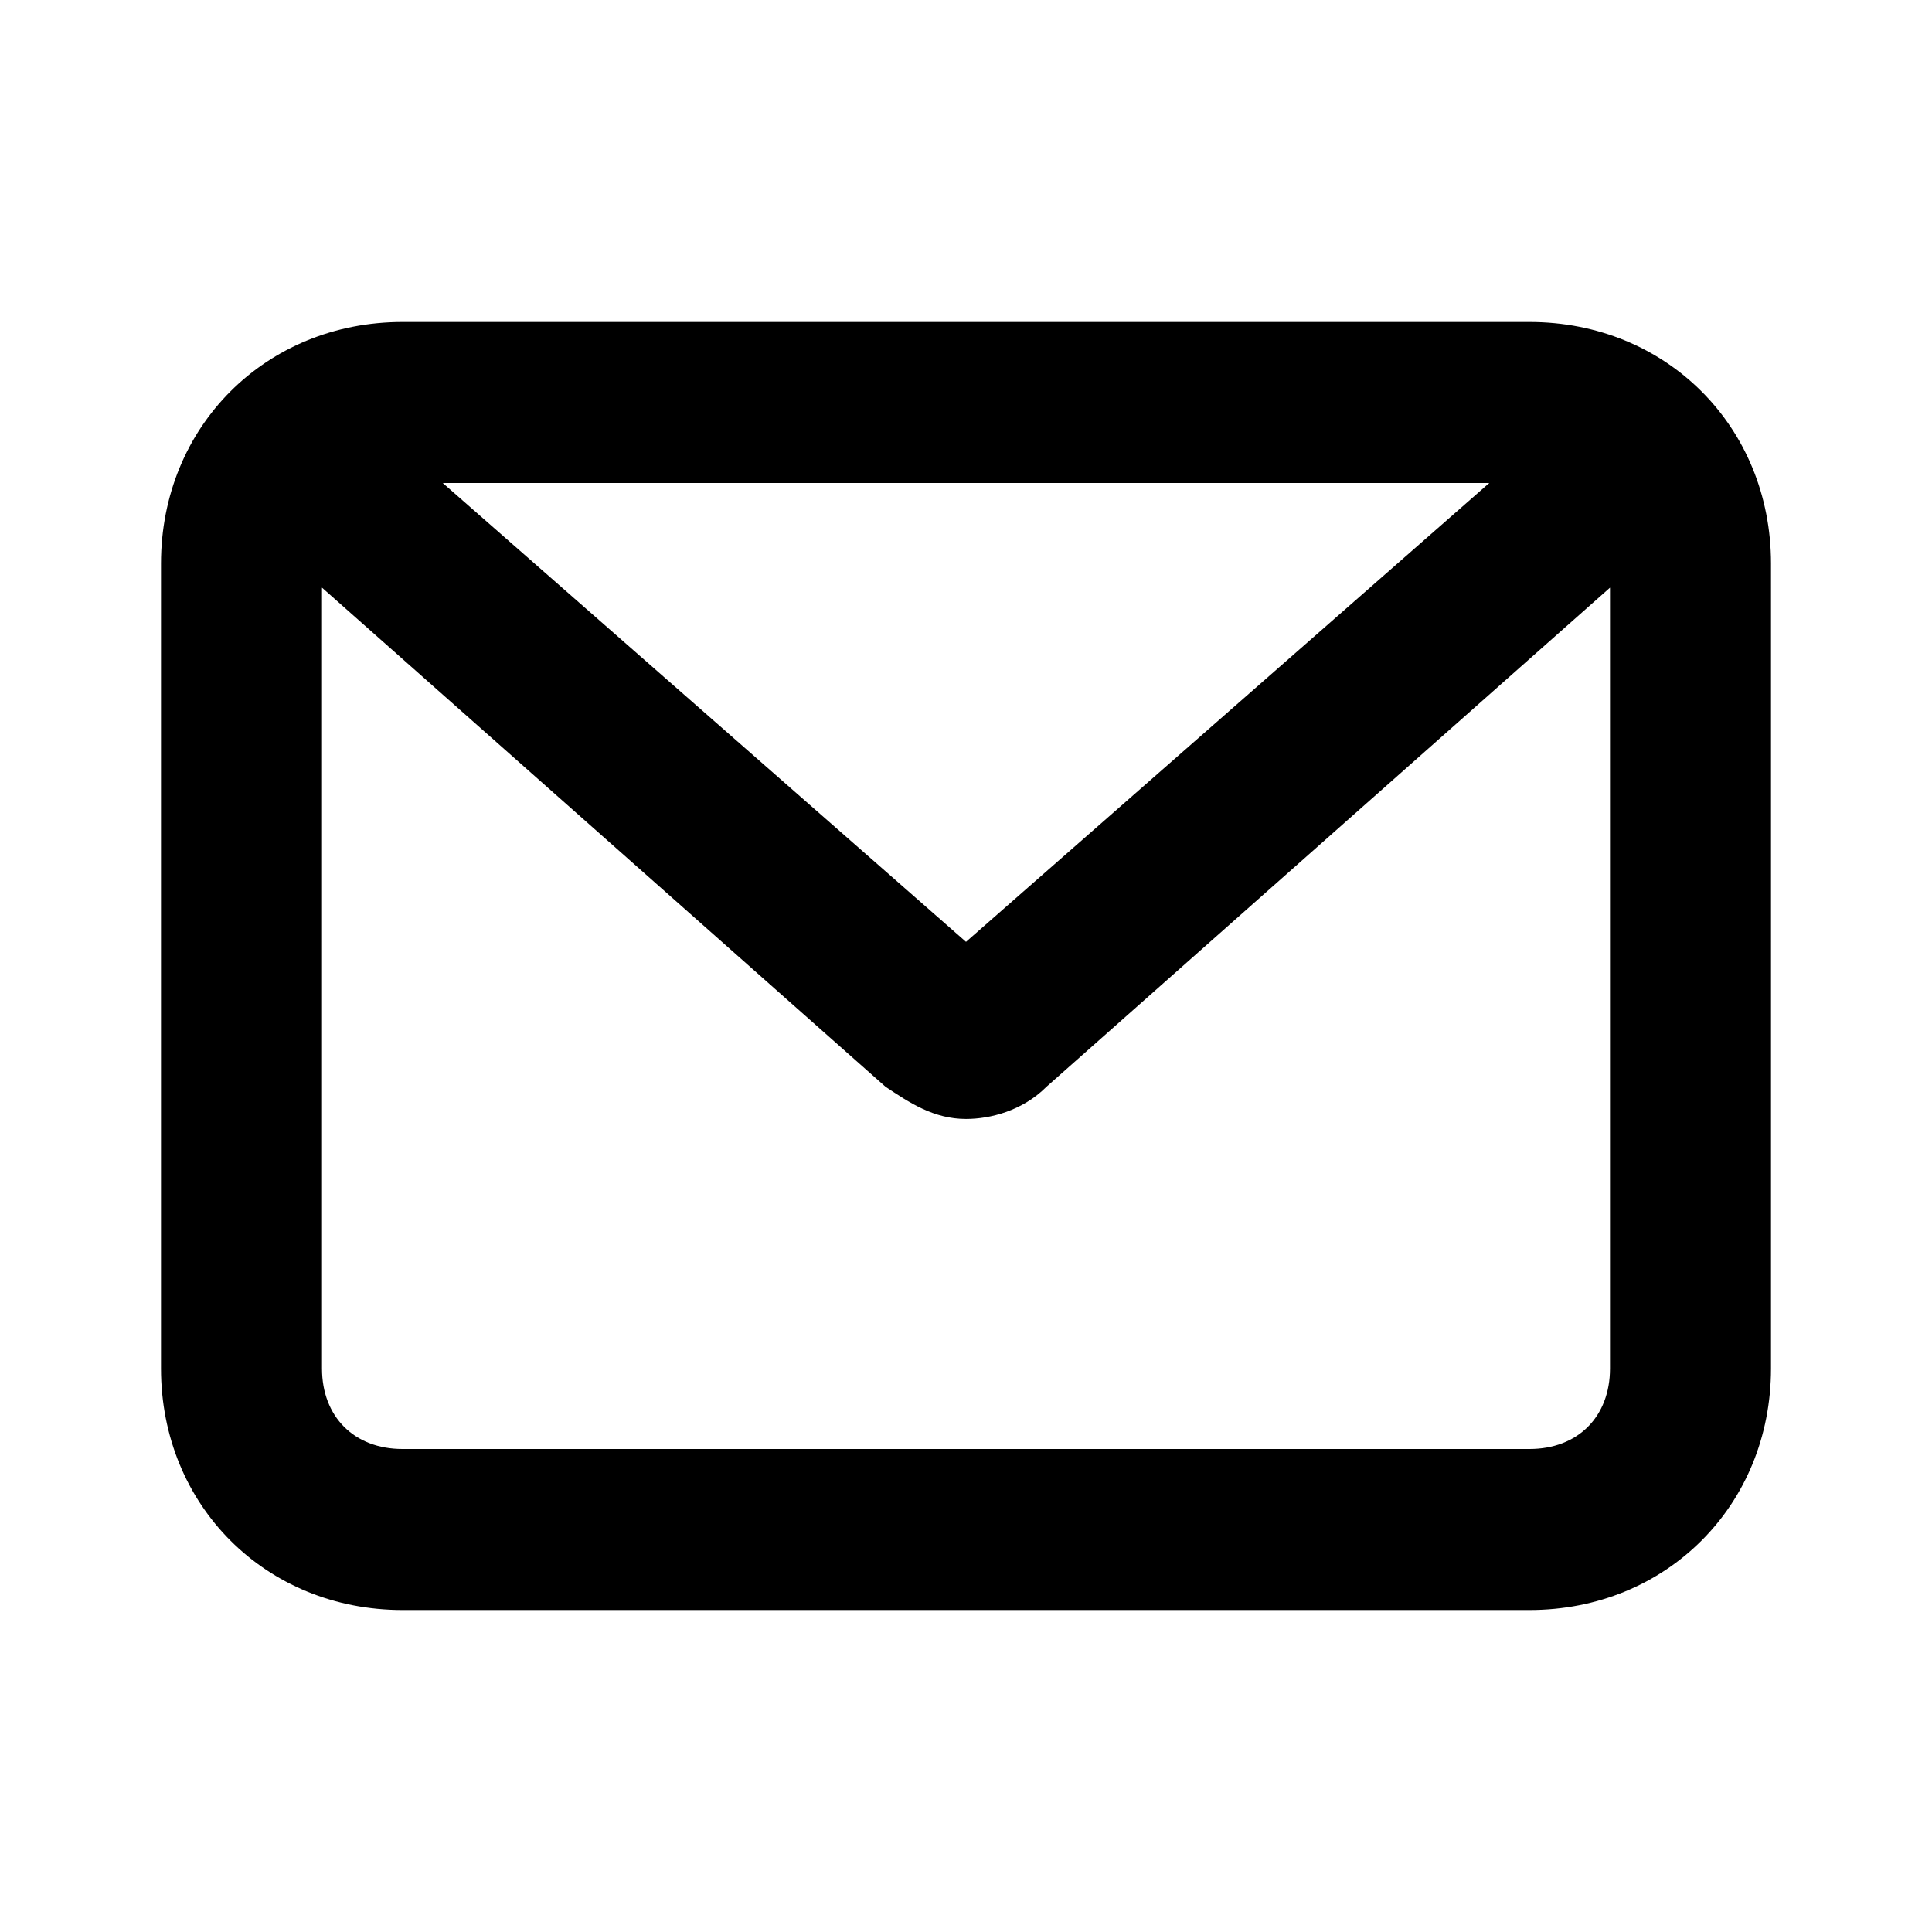 <?xml version="1.0" encoding="utf-8"?>
<!-- Generator: Adobe Illustrator 23.0.0, SVG Export Plug-In . SVG Version: 6.00 Build 0)  -->
<svg version="1.1" id="Layer_1" xmlns="http://www.w3.org/2000/svg" xmlns:xlink="http://www.w3.org/1999/xlink" x="0px" y="0px"
	 viewBox="0 0 24 24" style="enable-background:new 0 0 24 24;" xml:space="preserve">
<path d="M19,4H5C3.3,4,2,5.3,2,7v10c0,1.7,1.3,3,3,3h14c1.7,0,3-1.3,3-3V7C22,5.3,20.7,4,19,4z M18.5,6L12,11.7L5.5,6H18.5z M19,18
	H5c-0.6,0-1-0.4-1-1V7.3l7,6.2c0.3,0.2,0.6,0.4,1,0.4c0.3,0,0.7-0.1,1-0.4L20,7.3V17C20,17.6,19.6,18,19,18z"/>
</svg>
